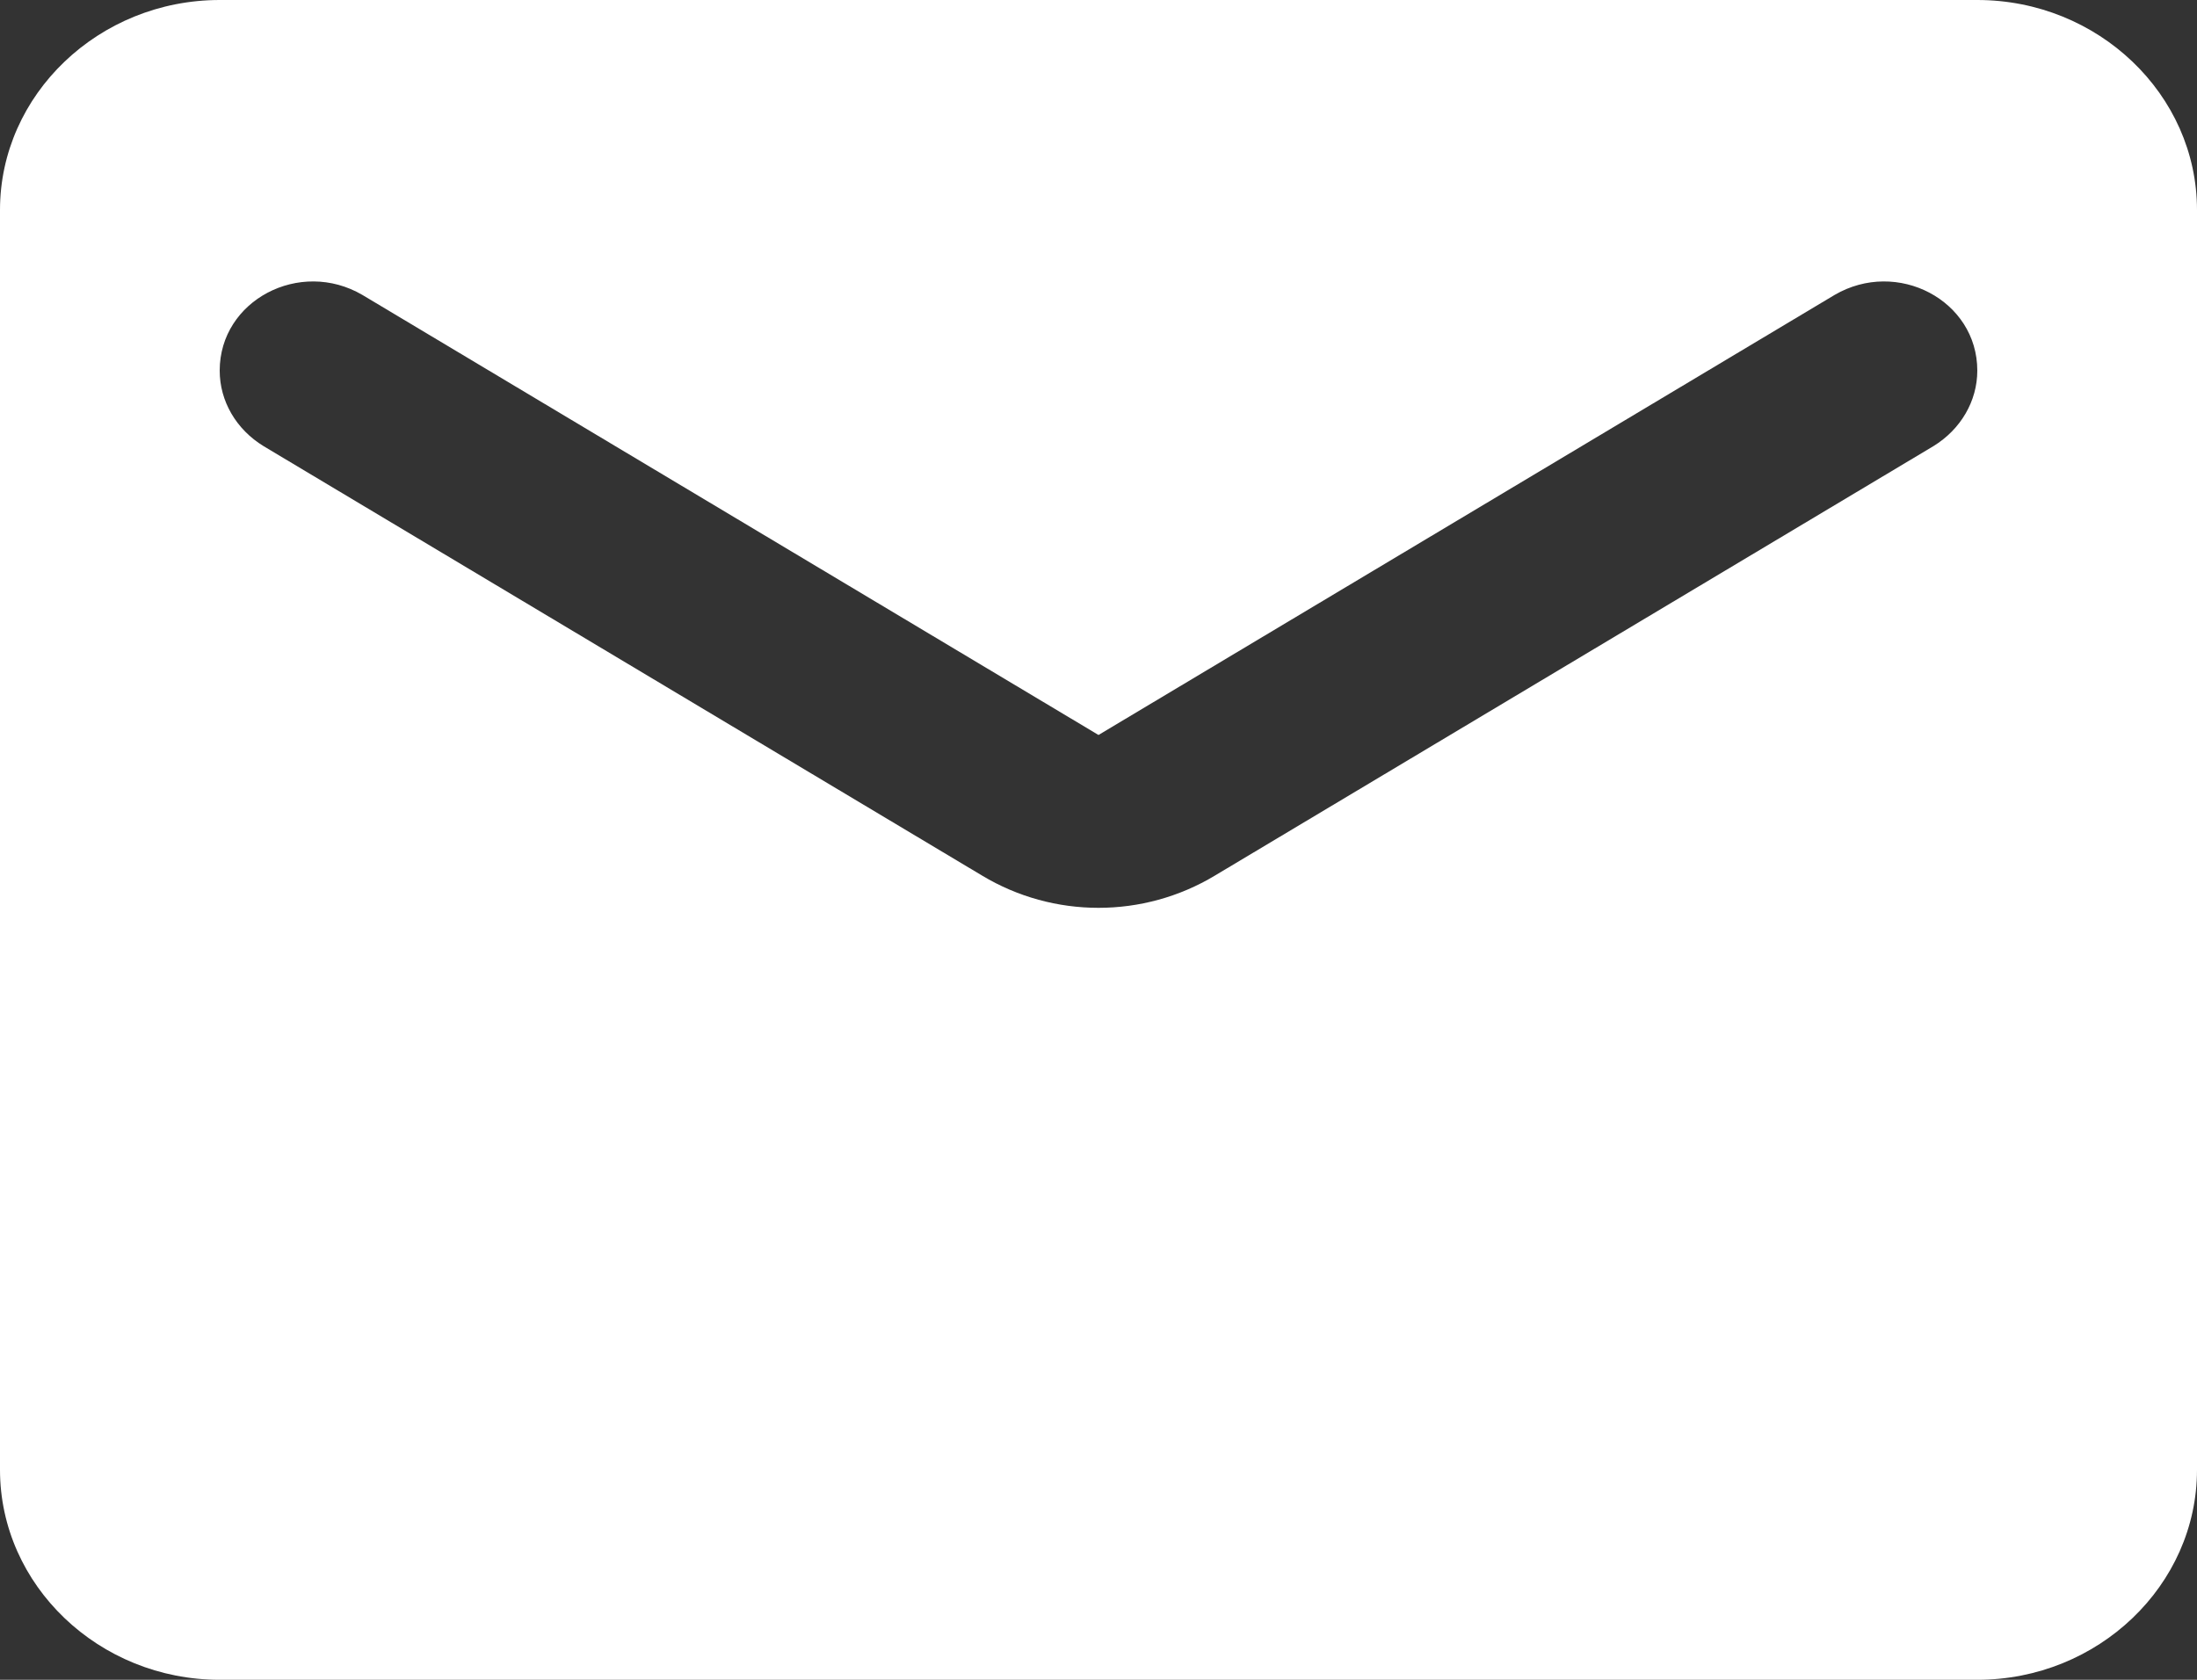 <svg width="17" height="13" viewBox="0 0 17 13" fill="none" xmlns="http://www.w3.org/2000/svg">
<rect x="0" y="0" width="17" height="13" fill="#333333" stroke="none"/>
<path fill-rule="evenodd" clip-rule="evenodd" d="M1.7 0H15.3C16.235 0 17 0.731 17 1.625V11.375C17 12.269 16.235 13 15.3 13H1.7C0.765 13 0 12.269 0 11.375V1.625C0 0.731 0.765 0 1.7 0ZM9.401 6.776L14.96 3.453C15.172 3.323 15.3 3.104 15.3 2.868C15.3 2.324 14.68 1.999 14.195 2.283L8.5 5.688L2.805 2.283C2.321 1.999 1.7 2.324 1.7 2.868C1.7 3.104 1.827 3.323 2.04 3.453L7.599 6.776C8.152 7.109 8.848 7.109 9.401 6.776Z" fill="white"/>
</svg>
